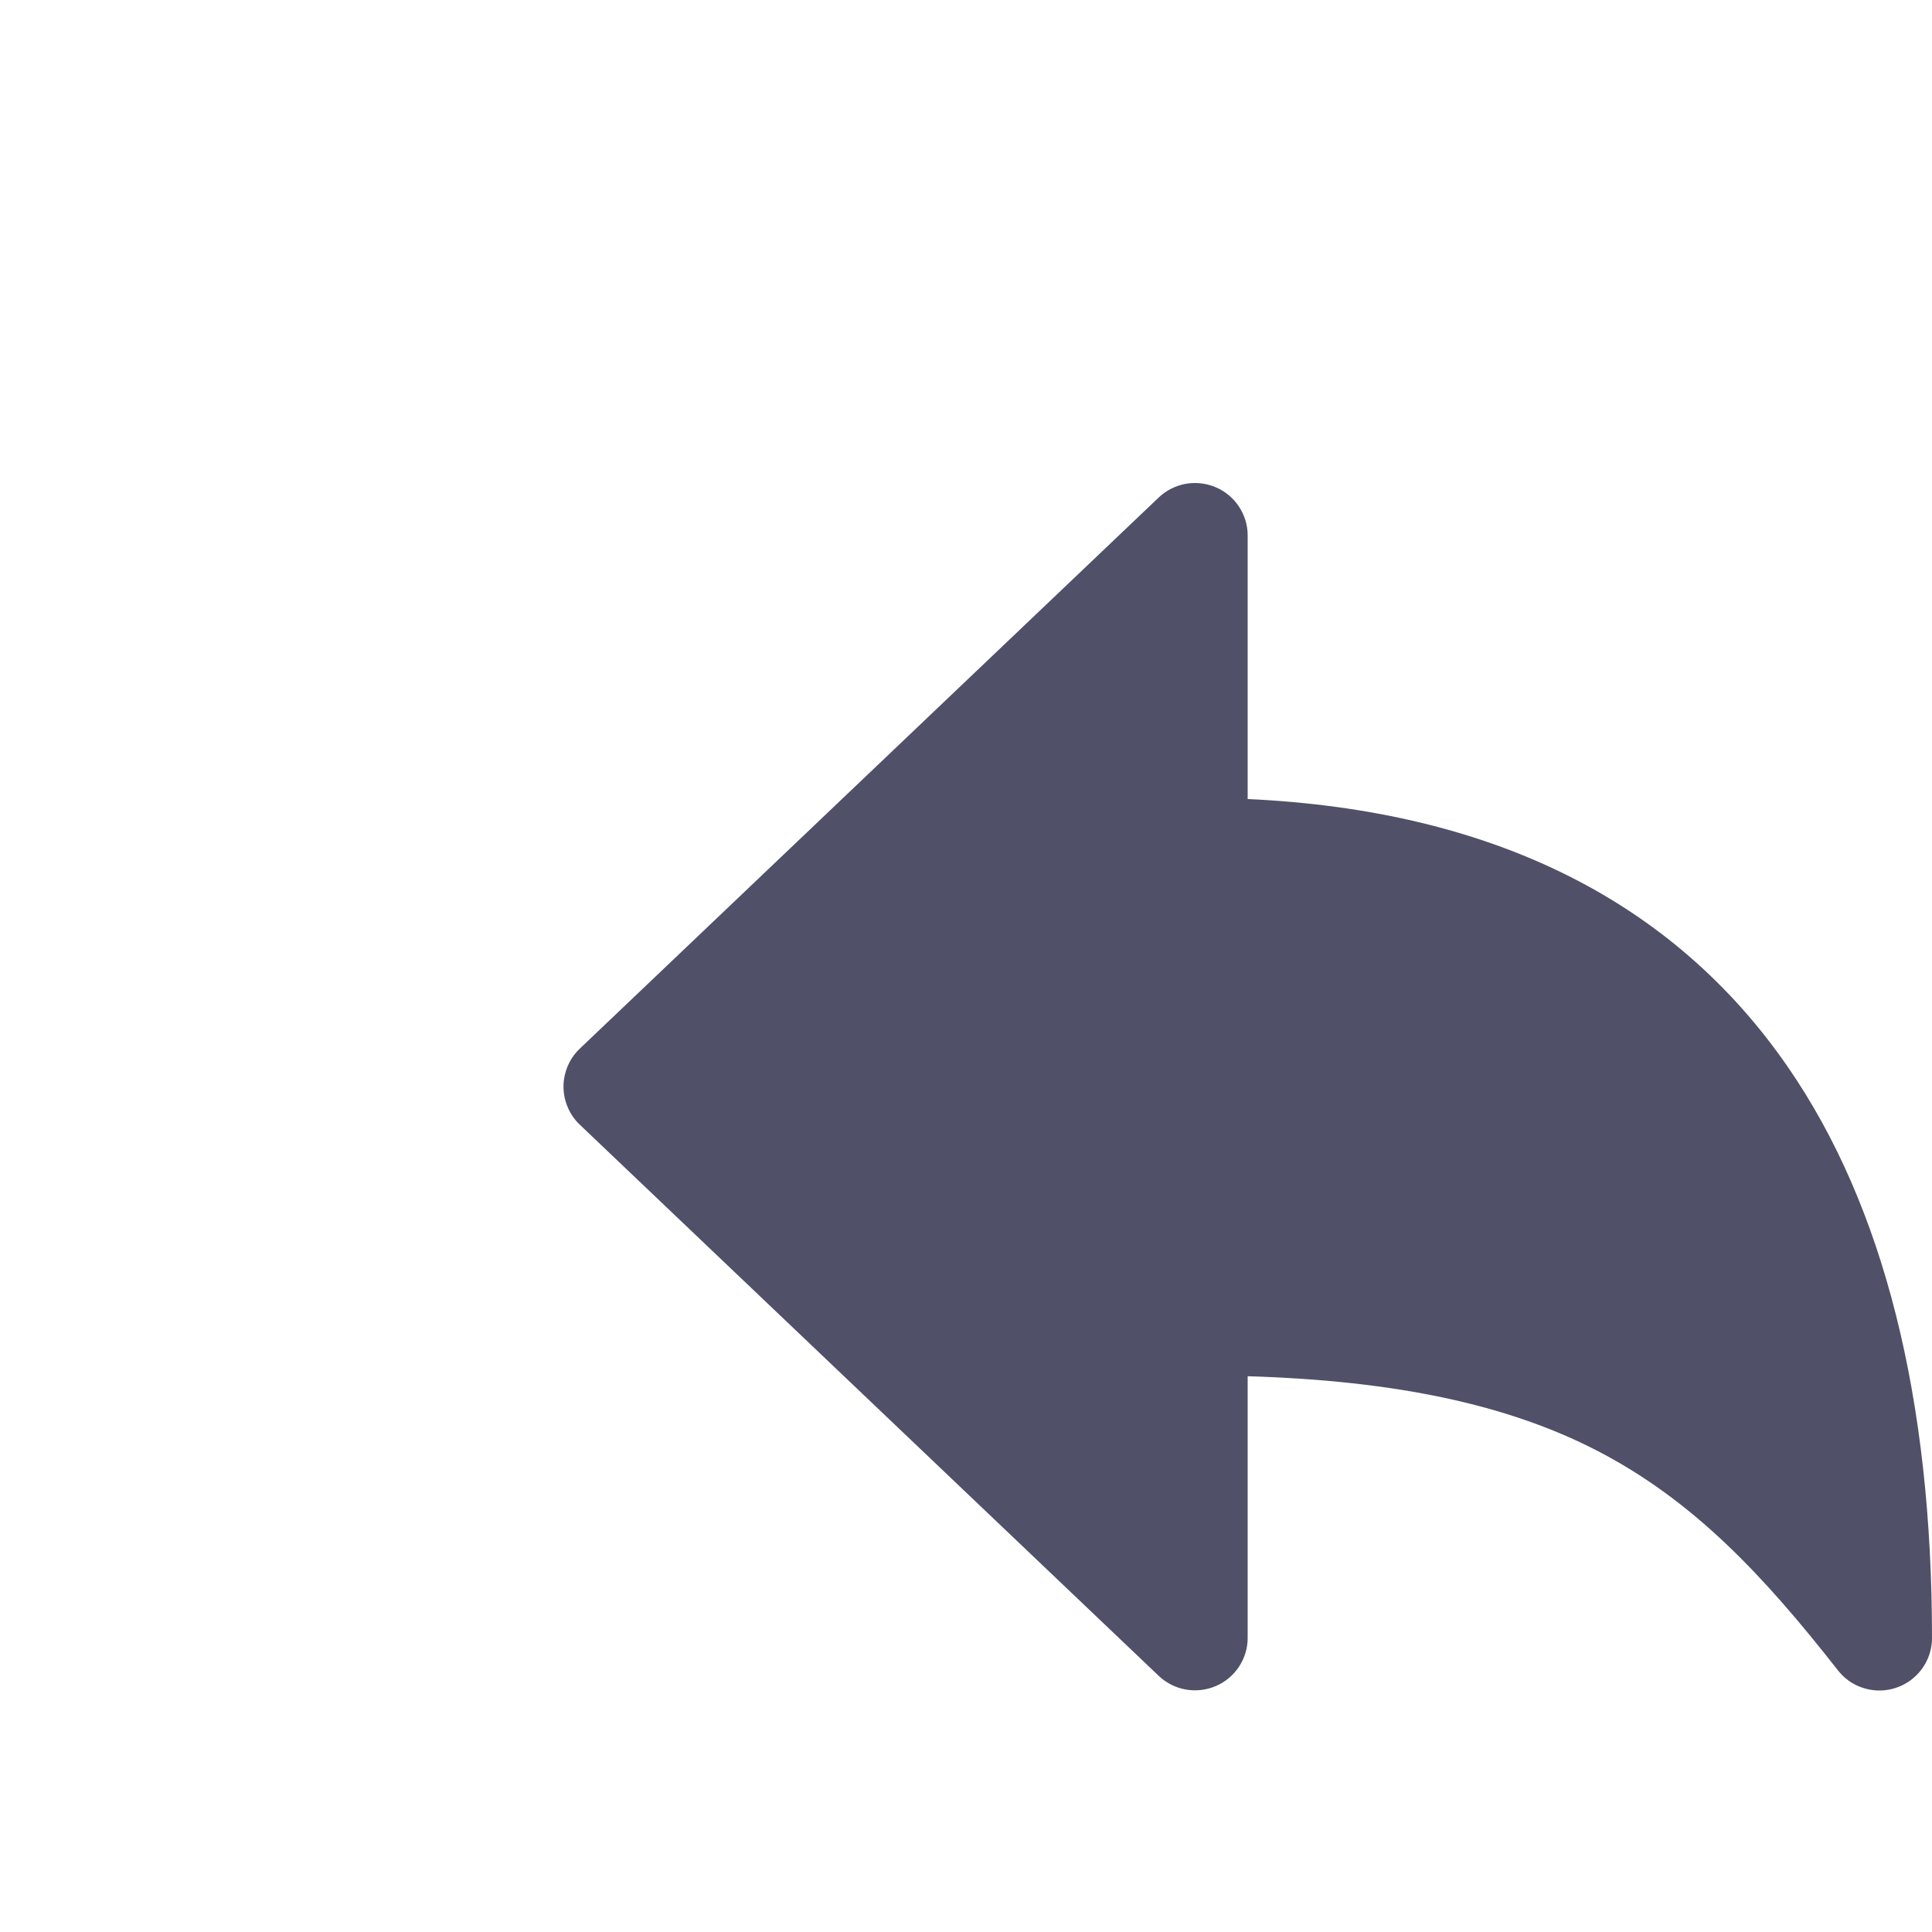 <svg width="24" height="24" viewBox="0 0 24 24" fill="none" xmlns="http://www.w3.org/2000/svg">
<path d="M23.346 21C23.247 21 23.149 20.977 23.059 20.934C22.97 20.891 22.892 20.827 22.831 20.749C21.896 19.556 21.029 18.635 19.834 18.018C18.728 17.448 17.338 17.151 15.499 17.096V20.348C15.499 20.475 15.461 20.599 15.39 20.706C15.32 20.812 15.22 20.895 15.103 20.945C14.985 20.995 14.856 21.01 14.73 20.988C14.604 20.965 14.488 20.907 14.395 20.819L7.202 13.971C7.138 13.91 7.087 13.837 7.053 13.755C7.018 13.674 7 13.587 7 13.499C7 13.411 7.018 13.324 7.053 13.242C7.087 13.161 7.138 13.088 7.202 13.027L14.395 6.179C14.488 6.091 14.604 6.033 14.73 6.01C14.856 5.988 14.985 6.003 15.103 6.053C15.22 6.103 15.32 6.186 15.39 6.292C15.461 6.399 15.499 6.523 15.499 6.65V9.926C18.529 10.065 20.787 11.186 22.216 13.264C23.4 14.985 24 17.368 24 20.348C24 20.521 23.931 20.687 23.808 20.809C23.686 20.931 23.52 21 23.346 21Z" fill="#505068"/>
</svg>
